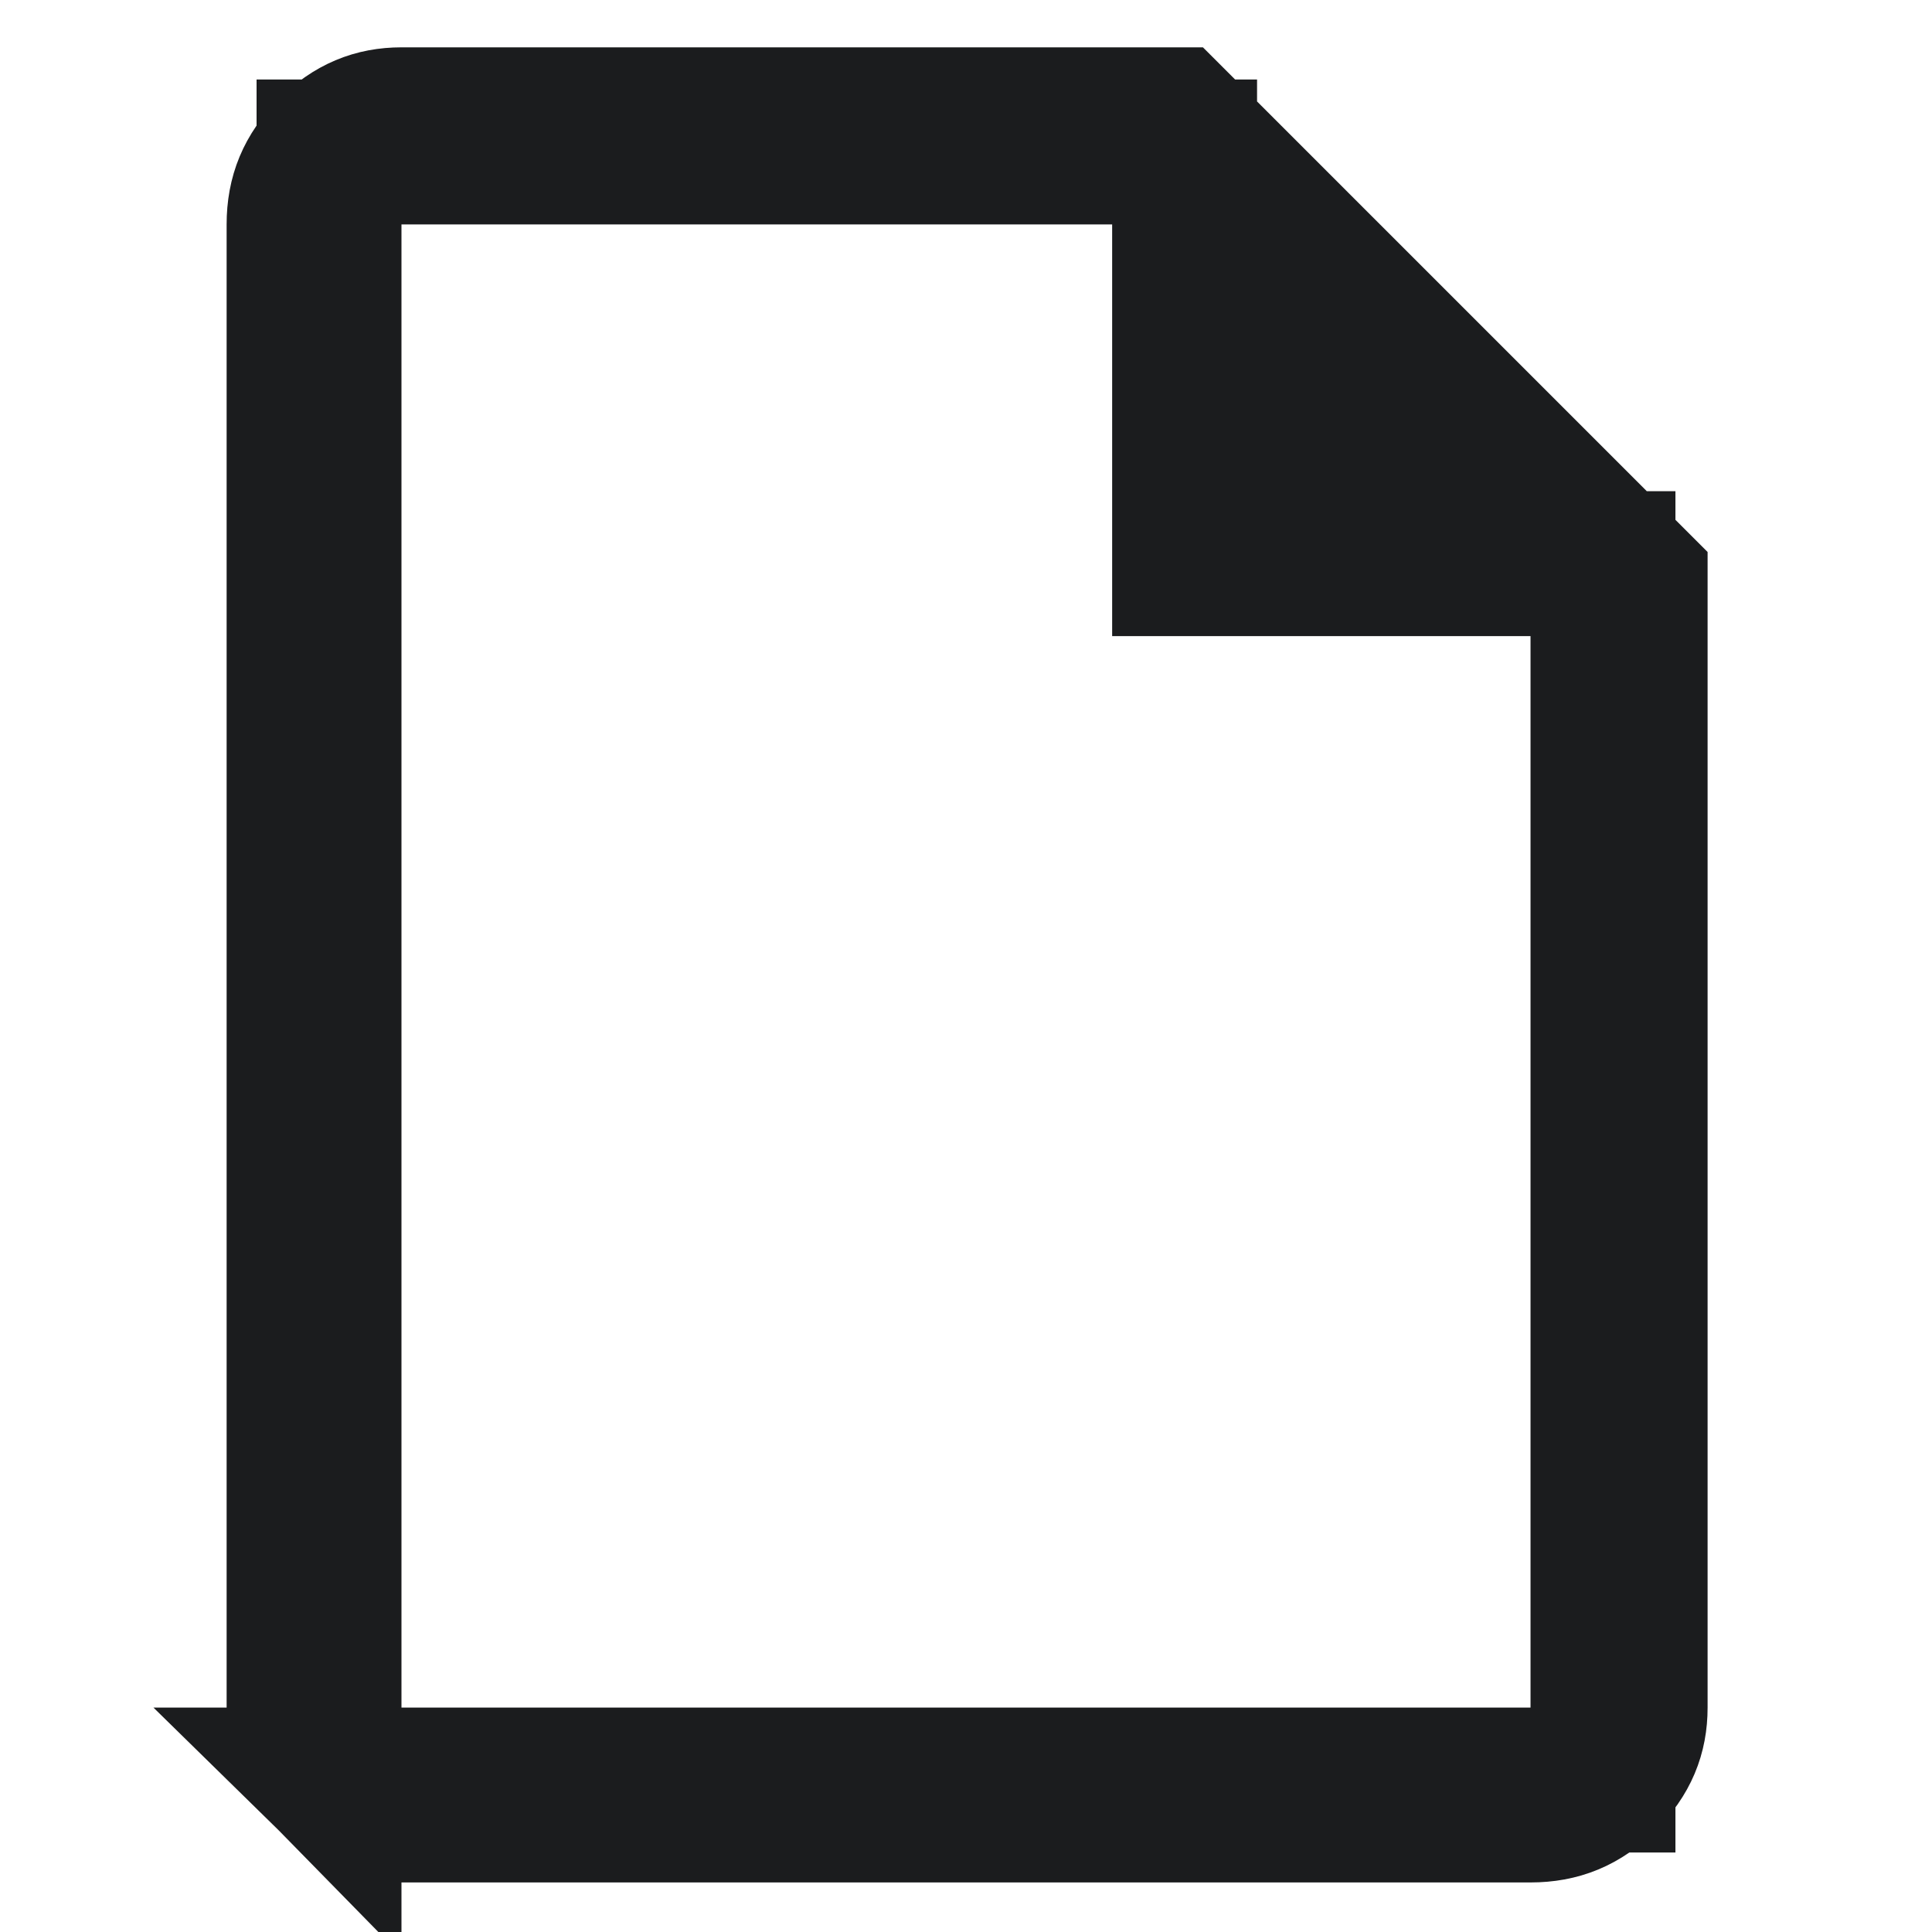 <svg width="20" height="20" viewBox="0 0 16 20" fill="none" xmlns="http://www.w3.org/2000/svg">
<path d="M1.406 17.677V18.41C1.188 18.188 1.096 17.955 1.096 17.677V2.323C1.096 2.019 1.195 1.778 1.415 1.558C1.639 1.334 1.875 1.24 2.156 1.24H10.142L14.927 6.025V17.677C14.927 17.959 14.833 18.194 14.608 18.419C14.389 18.638 14.148 18.737 13.844 18.737H2.156C1.878 18.737 1.645 18.645 1.423 18.427H2.156H13.844H14.594V17.677V6.585V5.835H13.844H10.263V2.323V1.573H9.513H2.156H1.406V2.323V6.585V17.677Z" fill="#1B1C1E" stroke="#1B1C1E" stroke-width="1.5"/>
</svg>

